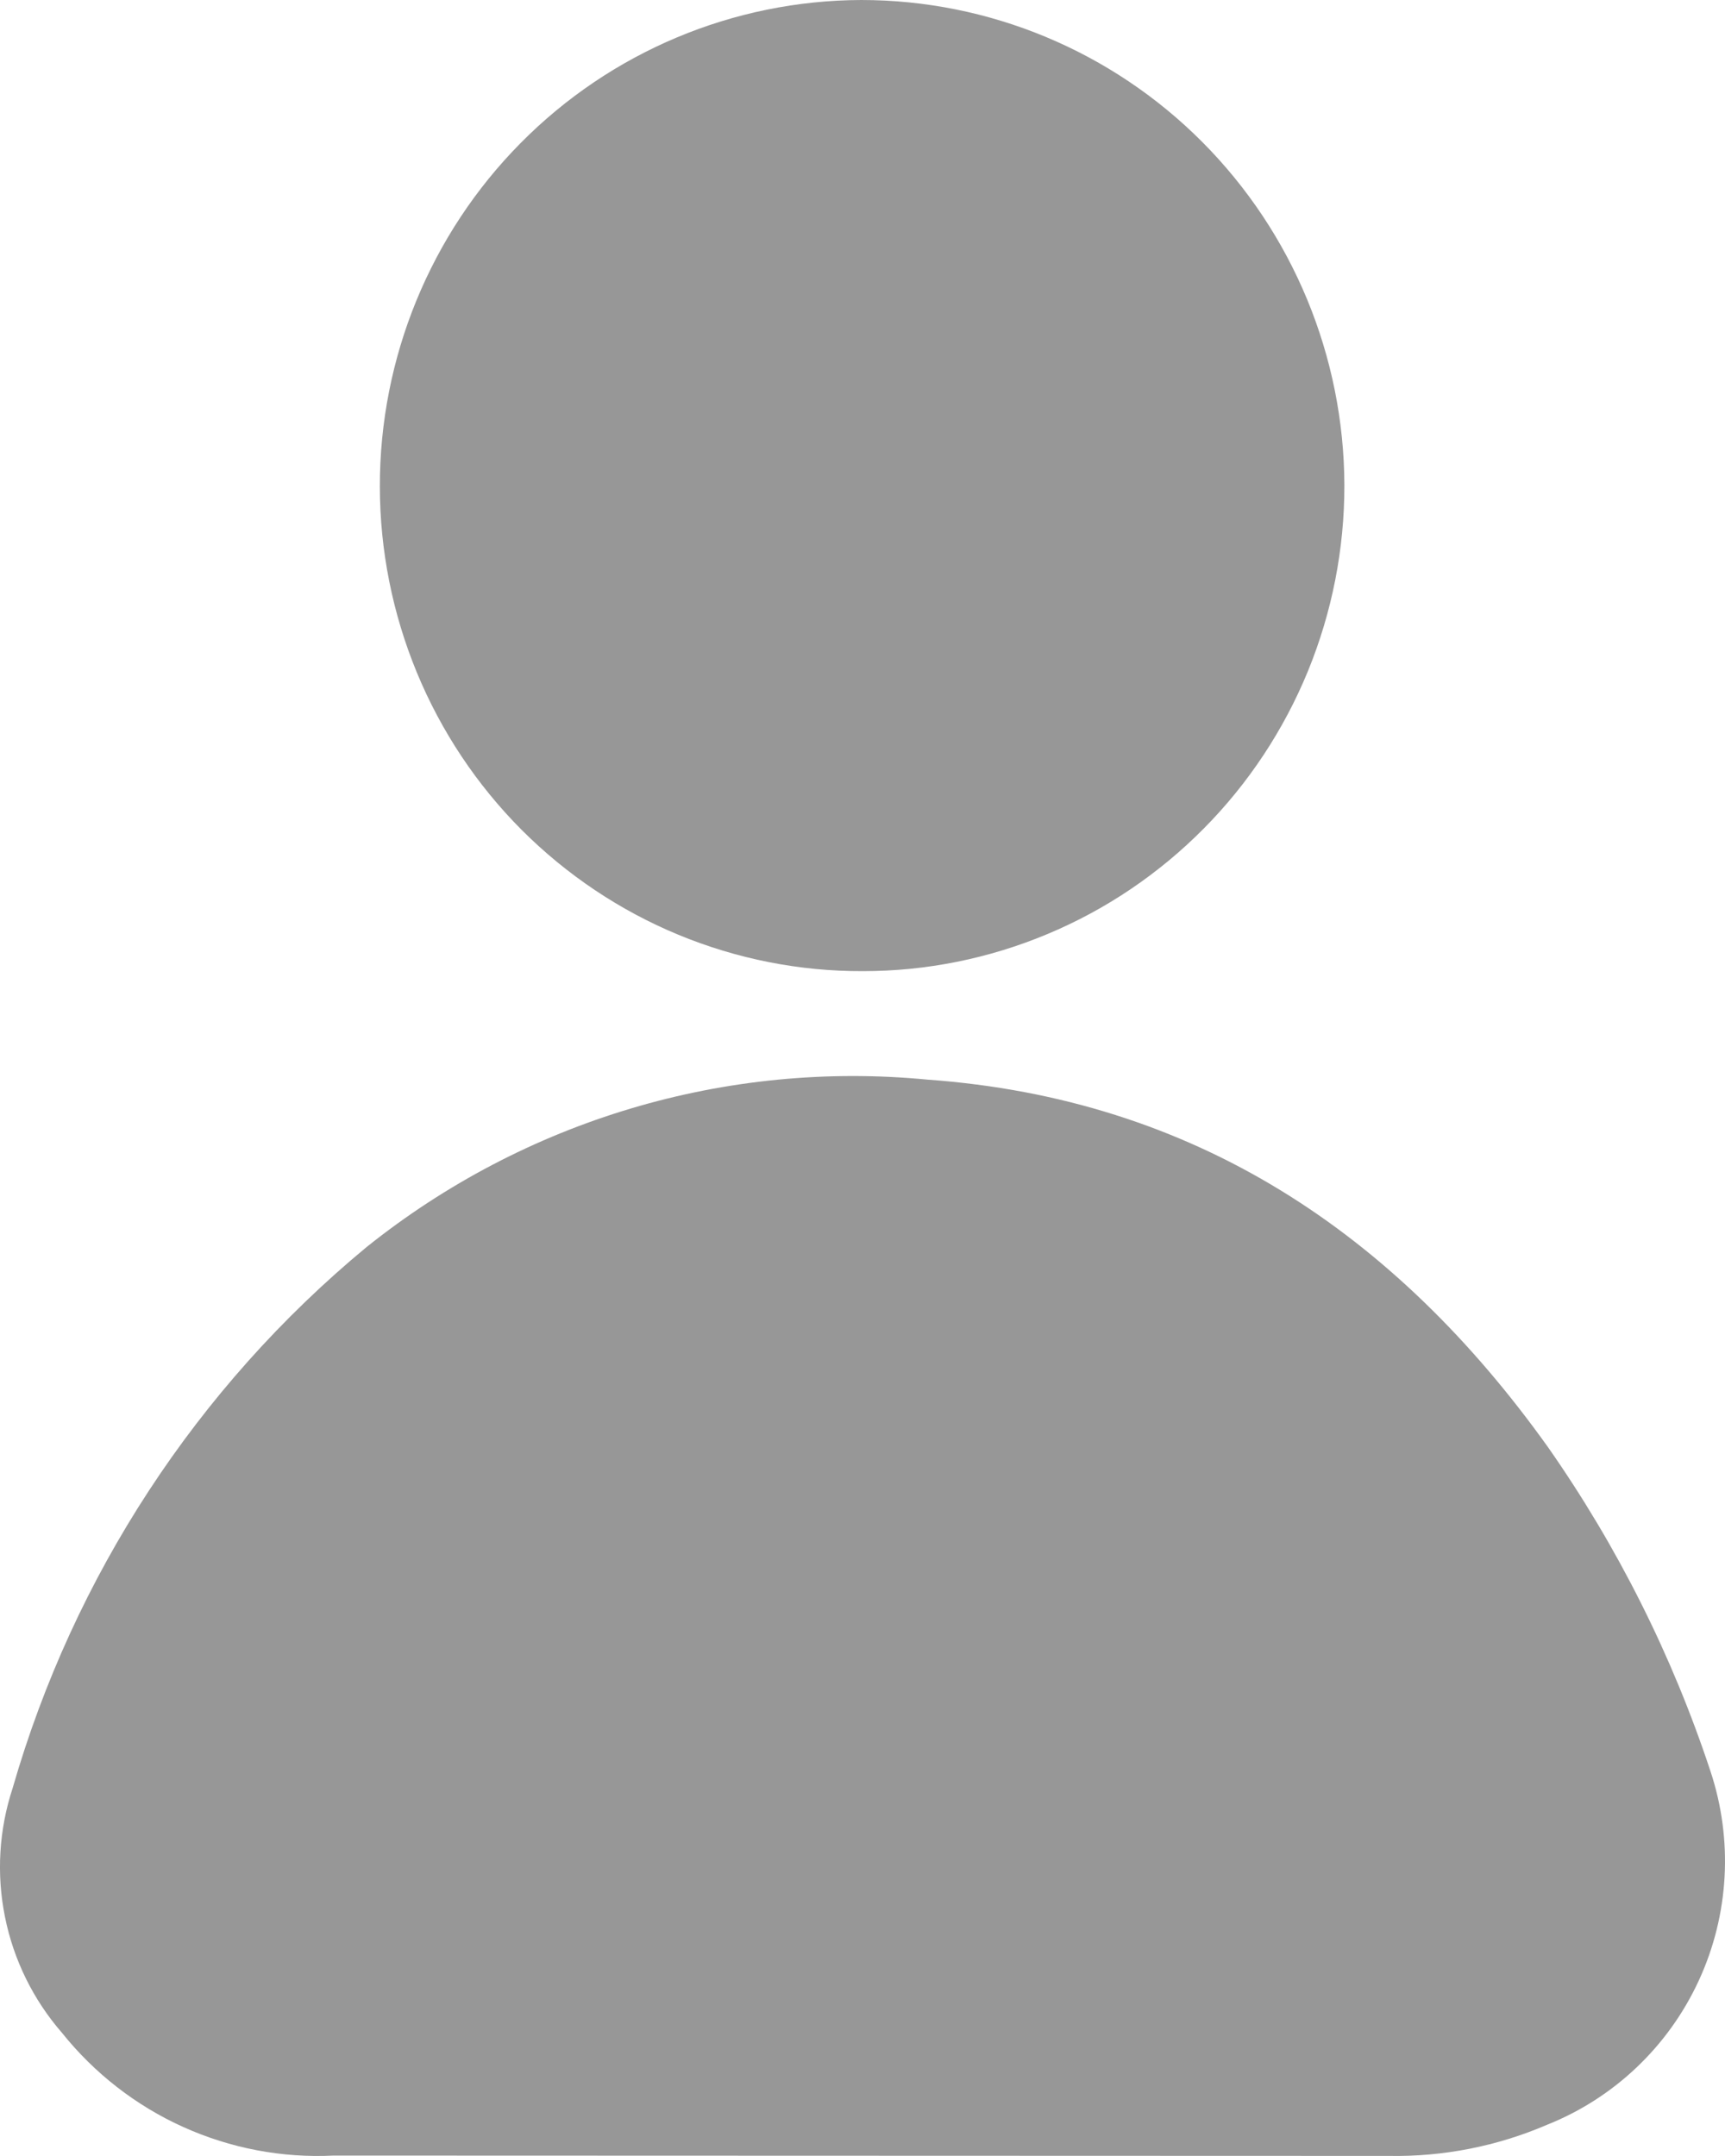 <svg width="20" height="25" viewBox="0 0 20 25" fill="none" xmlns="http://www.w3.org/2000/svg">
<path d="M3.87 24.995C3.271 25.025 2.673 24.911 2.125 24.664C1.577 24.417 1.095 24.042 0.718 23.571C0.386 23.189 0.158 22.727 0.058 22.229C-0.043 21.731 -0.012 21.215 0.147 20.733C0.855 18.274 2.284 16.088 4.247 14.463C6.085 12.99 8.417 12.293 10.755 12.519C13.843 12.741 16.171 14.292 17.948 16.781C18.754 17.933 19.389 19.199 19.831 20.537C20.096 21.334 20.048 22.204 19.696 22.966C19.344 23.729 18.715 24.327 17.939 24.637C17.359 24.887 16.733 25.01 16.103 24.999L3.87 24.995Z" fill="#979797"/>
<path d="M10.006 11.261C9.272 11.264 8.544 11.12 7.865 10.839C7.186 10.558 6.569 10.144 6.048 9.623C5.528 9.101 5.115 8.481 4.833 7.798C4.551 7.115 4.405 6.383 4.404 5.643C4.402 4.15 4.989 2.717 6.036 1.659C7.082 0.601 8.502 0.005 9.985 0C11.467 -6.81716e-06 12.89 0.592 13.94 1.647C14.99 2.702 15.582 4.133 15.587 5.626C15.588 6.366 15.444 7.098 15.165 7.781C14.884 8.465 14.474 9.086 13.955 9.609C13.437 10.132 12.822 10.548 12.144 10.831C11.466 11.115 10.74 11.261 10.006 11.261Z" fill="#979797"/>
</svg>

